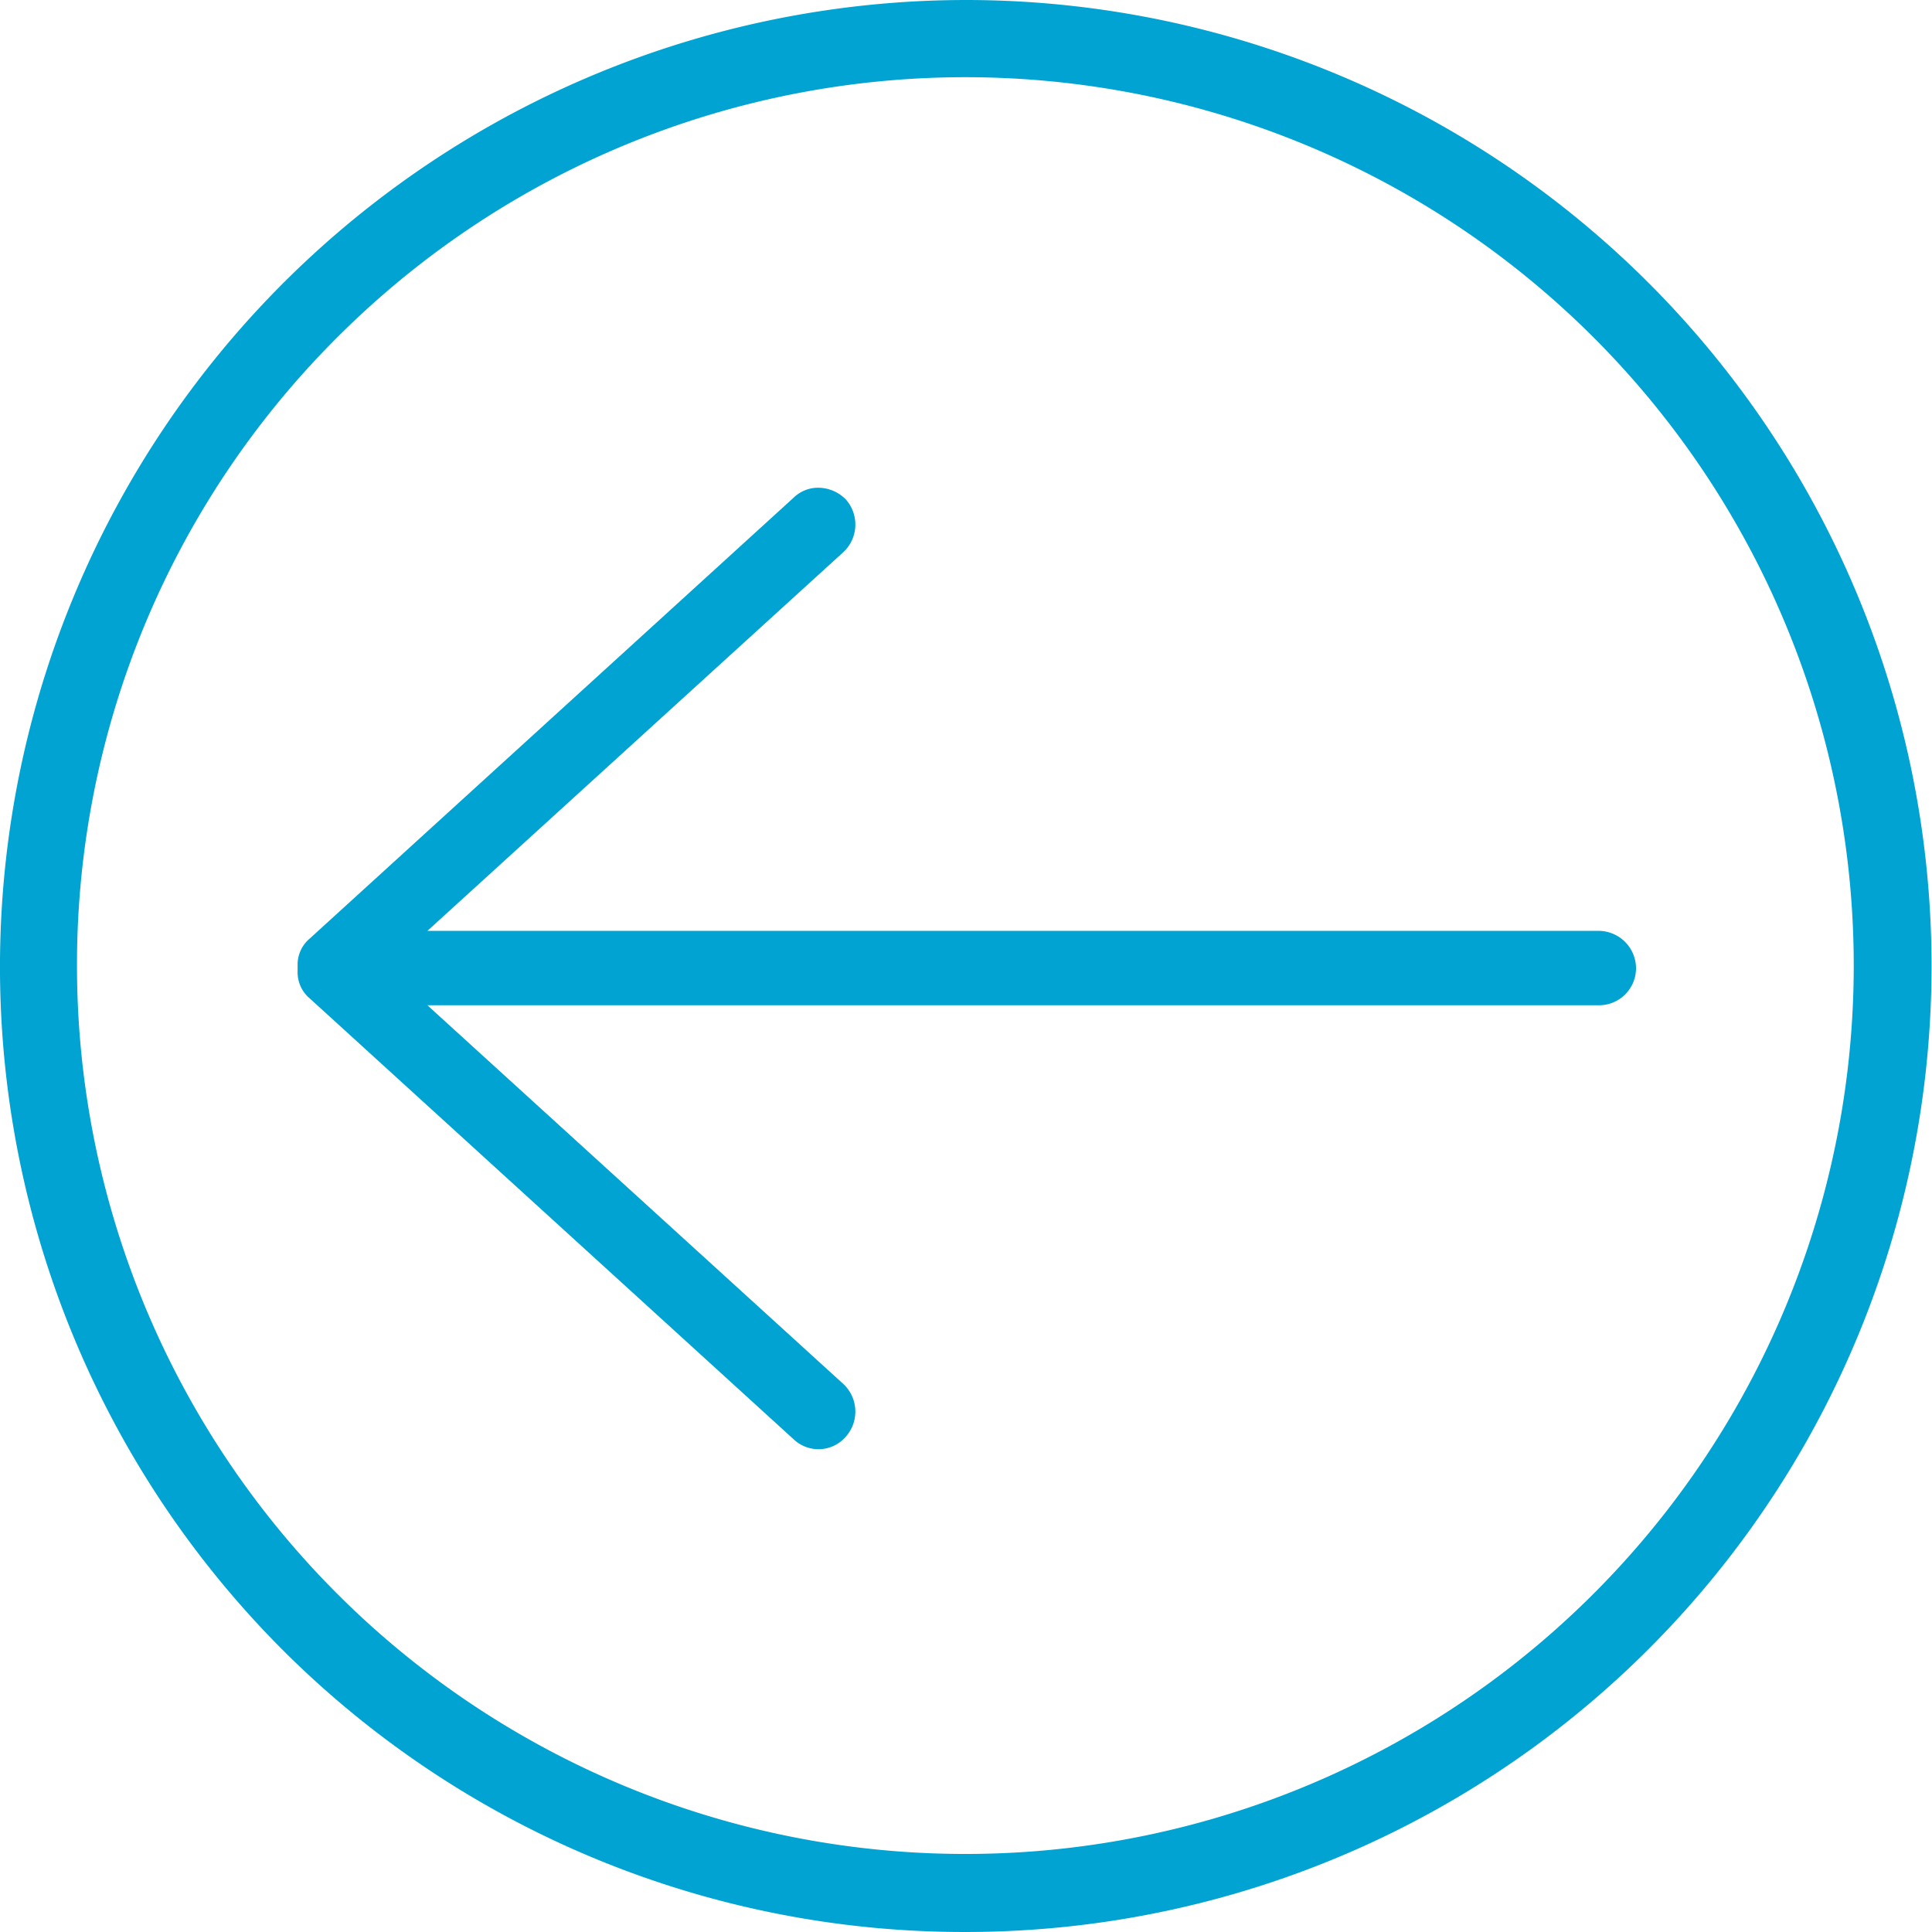 <svg xmlns="http://www.w3.org/2000/svg" viewBox="0 0 233.701 233.7">
  <defs>
    <style>
      .cls-1 {
        fill: #00a3d2;
      }
    </style>
  </defs>
  <g id="Group_2151" data-name="Group 2151" transform="translate(91 974)">
    <path id="Path_627" data-name="Path 627" class="cls-1" d="M157.4,53.6H15.7L66,7.8a4.561,4.561,0,0,0,.3-6.4A4.706,4.706,0,0,0,63,0a4.234,4.234,0,0,0-3,1.2L1.5,54.5A4.13,4.13,0,0,0,0,57.8v.7a4.13,4.13,0,0,0,1.5,3.3L60,115.1a4.366,4.366,0,0,0,6.3-.3,4.565,4.565,0,0,0-.3-6.4L15.7,62.6H157.4a4.481,4.481,0,0,0,4.5-4.5A4.546,4.546,0,0,0,157.4,53.6Z" transform="translate(-55 -915)"/>
    <g id="Group_2150" data-name="Group 2150" transform="translate(141.551 -1714.3) rotate(180)">
      <g id="Group_2149" data-name="Group 2149" transform="translate(45)">
        <path id="Path_1114" data-name="Path 1114" class="cls-1" d="M199.6,34.208A116.627,116.627,0,0,0,116.955,0h0a116.85,116.85,0,1,0-.1,233.7h0A116.948,116.948,0,0,0,199.6,34.208ZM192.9,192.9a107.461,107.461,0,1,1,31.488-75.947A107.2,107.2,0,0,1,192.9,192.9Z" transform="translate(-46.15 -974)"/>
      </g>
    </g>
  </g>
</svg>
